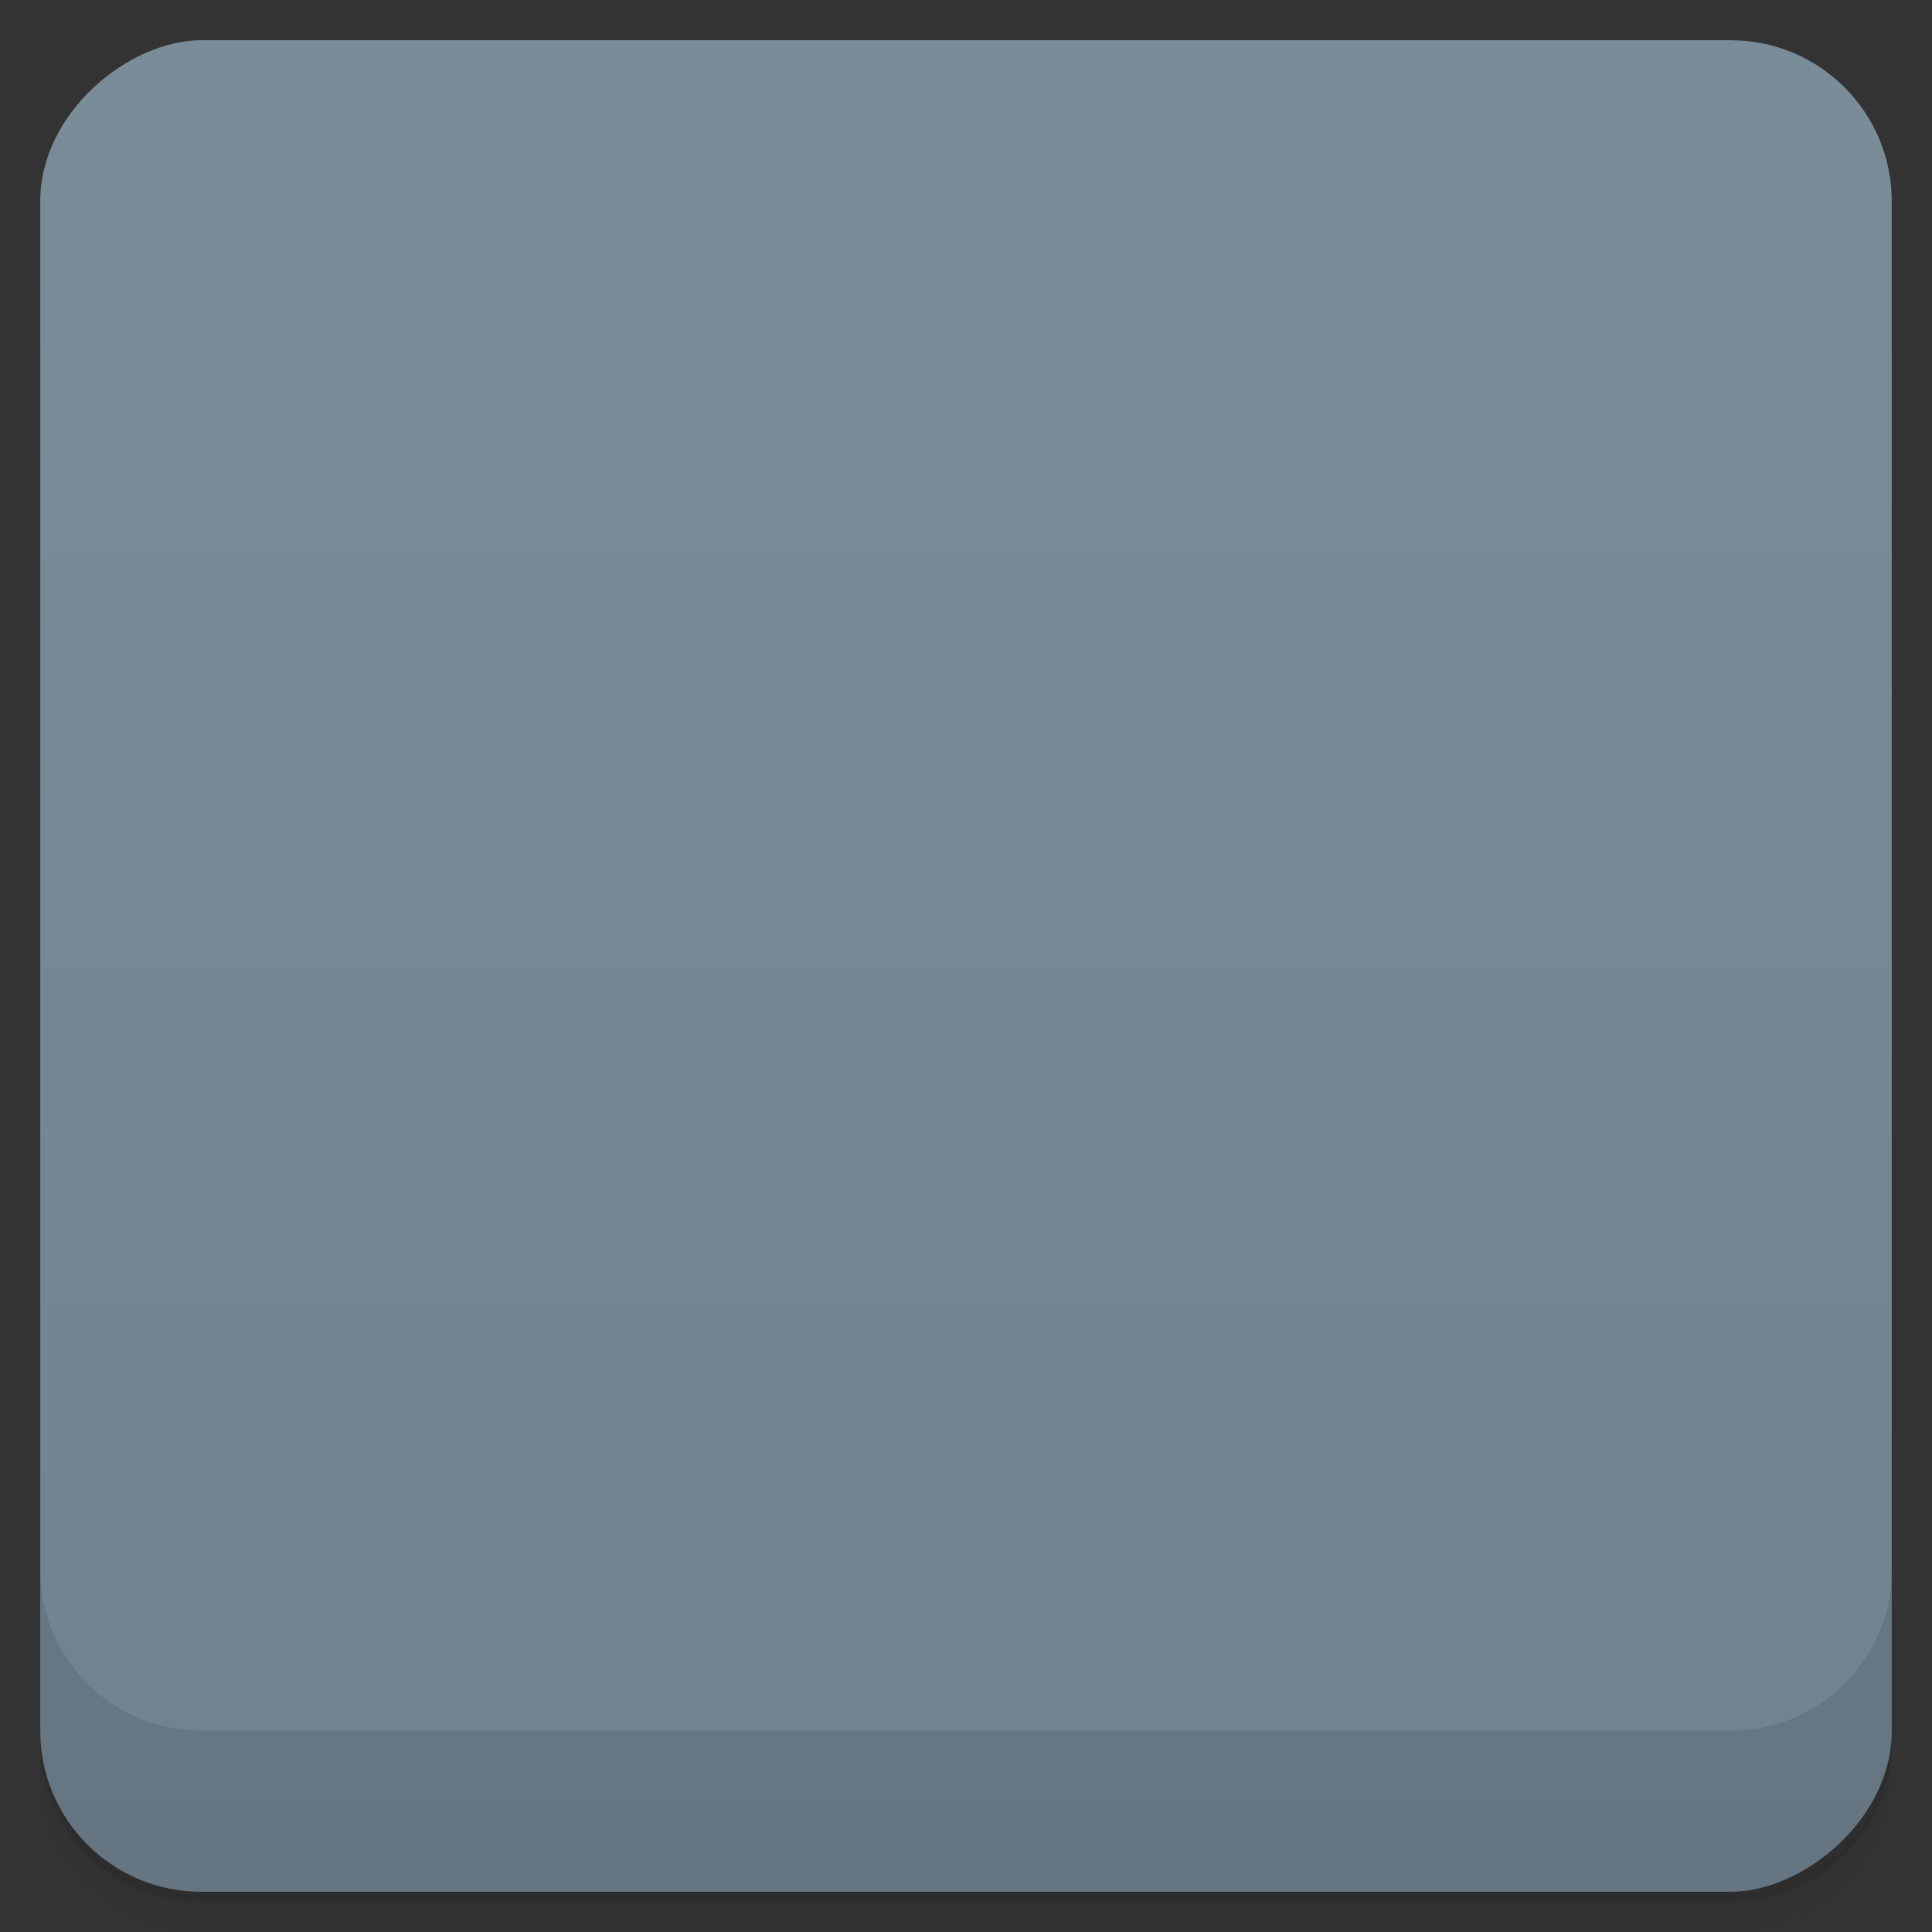 <svg viewBox="0 0 48 48">
  <rect x="0" y="0" width="48" height="48" fill="#333333" stroke="none"/>
  <defs>
    <linearGradient id="a" x1="1" x2="47" gradientUnits="userSpaceOnUse" gradientTransform="translate(-48 .002)">
      <stop stop-color="#708290"/>
      <stop offset="1" stop-color="#7b8c99"/>
    </linearGradient>
    <clipPath id="b"/>
    <clipPath id="c"/>
  </defs>
  <path d="M1 43v.25c0 2.216 1.784 4 4 4h38c2.216 0 4-1.784 4-4V43c0 2.216-1.784 4-4 4H5c-2.216 0-4-1.784-4-4zm0 .5v.5c0 2.216 1.784 4 4 4h38c2.216 0 4-1.784 4-4v-.5c0 2.216-1.784 4-4 4H5c-2.216 0-4-1.784-4-4z" opacity=".02"/>
  <path d="M1 43.25v.25c0 2.216 1.784 4 4 4h38c2.216 0 4-1.784 4-4v-.25c0 2.216-1.784 4-4 4H5c-2.216 0-4-1.784-4-4z" opacity=".05"/>
  <path d="M1 43v.25c0 2.216 1.784 4 4 4h38c2.216 0 4-1.784 4-4V43c0 2.216-1.784 4-4 4H5c-2.216 0-4-1.784-4-4z" opacity=".1"/>
  <rect width="46" height="46" x="-47" y="1" rx="4" transform="rotate(-90)" fill="url(#a)"/>
  <g opacity=".1" clip-path="url(#b)">
    <path d="M13.805 29.14s-2.395-6.074-.434-10.621c1.957-4.543 5.05-4.938 7.254-3.906 2.195 1.031 2.352 5.543 1.102 9.809-1.254 4.27-1.77 5.762-1.77 5.762m-6.152-1.043M13.75 30.25l5.891 1s.504 3.25-.855 4.27c-1.359 1.02-4.68.391-5.324-1.629-.648-2.02.285-3.641.285-3.641m.004 0" fill-opacity=".941"/>
    <path d="M31.477 27.992s4.27-4.945 3.922-9.879c-.348-4.938-3.141-6.332-5.555-6.086-2.418.25-4.055 4.453-4.281 8.895-.227 4.445-.234 6.02-.234 6.02m6.148 1.051M31.17 29.06l-5.898-1s-1.547 2.902-.602 4.313c.938 1.414 4.289 1.918 5.563.23 1.277-1.695.938-3.531.938-3.531m0-.004"/>
  </g>
  <g>
    <g fill="#f9f9f9" clip-path="url(#c)">
      <path d="M13.805 28.14s-2.395-6.074-.434-10.621c1.957-4.543 5.05-4.938 7.254-3.906 2.195 1.031 2.352 5.543 1.102 9.809-1.254 4.27-1.77 5.762-1.77 5.762m-6.152-1.043M13.75 29.25l5.891 1s.504 3.25-.855 4.27c-1.359 1.02-4.68.391-5.324-1.629-.648-2.02.285-3.641.285-3.641m.004 0" fill-opacity=".941"/>
      <path d="M31.477 26.992s4.27-4.945 3.922-9.879c-.348-4.938-3.141-6.332-5.555-6.086-2.418.25-4.055 4.453-4.281 8.895-.227 4.445-.234 6.02-.234 6.02m6.148 1.051M31.17 28.06l-5.898-1s-1.547 2.902-.602 4.313c.938 1.414 4.289 1.918 5.563.23 1.277-1.695.938-3.531.938-3.531m0-.004"/>
    </g>
  </g>
  <g>
    <path d="M1 38.998v4c0 2.216 1.784 4 4 4h38c2.216 0 4-1.784 4-4v-4c0 2.216-1.784 4-4 4H5c-2.216 0-4-1.784-4-4z" opacity=".1"/>
  </g>
</svg>
